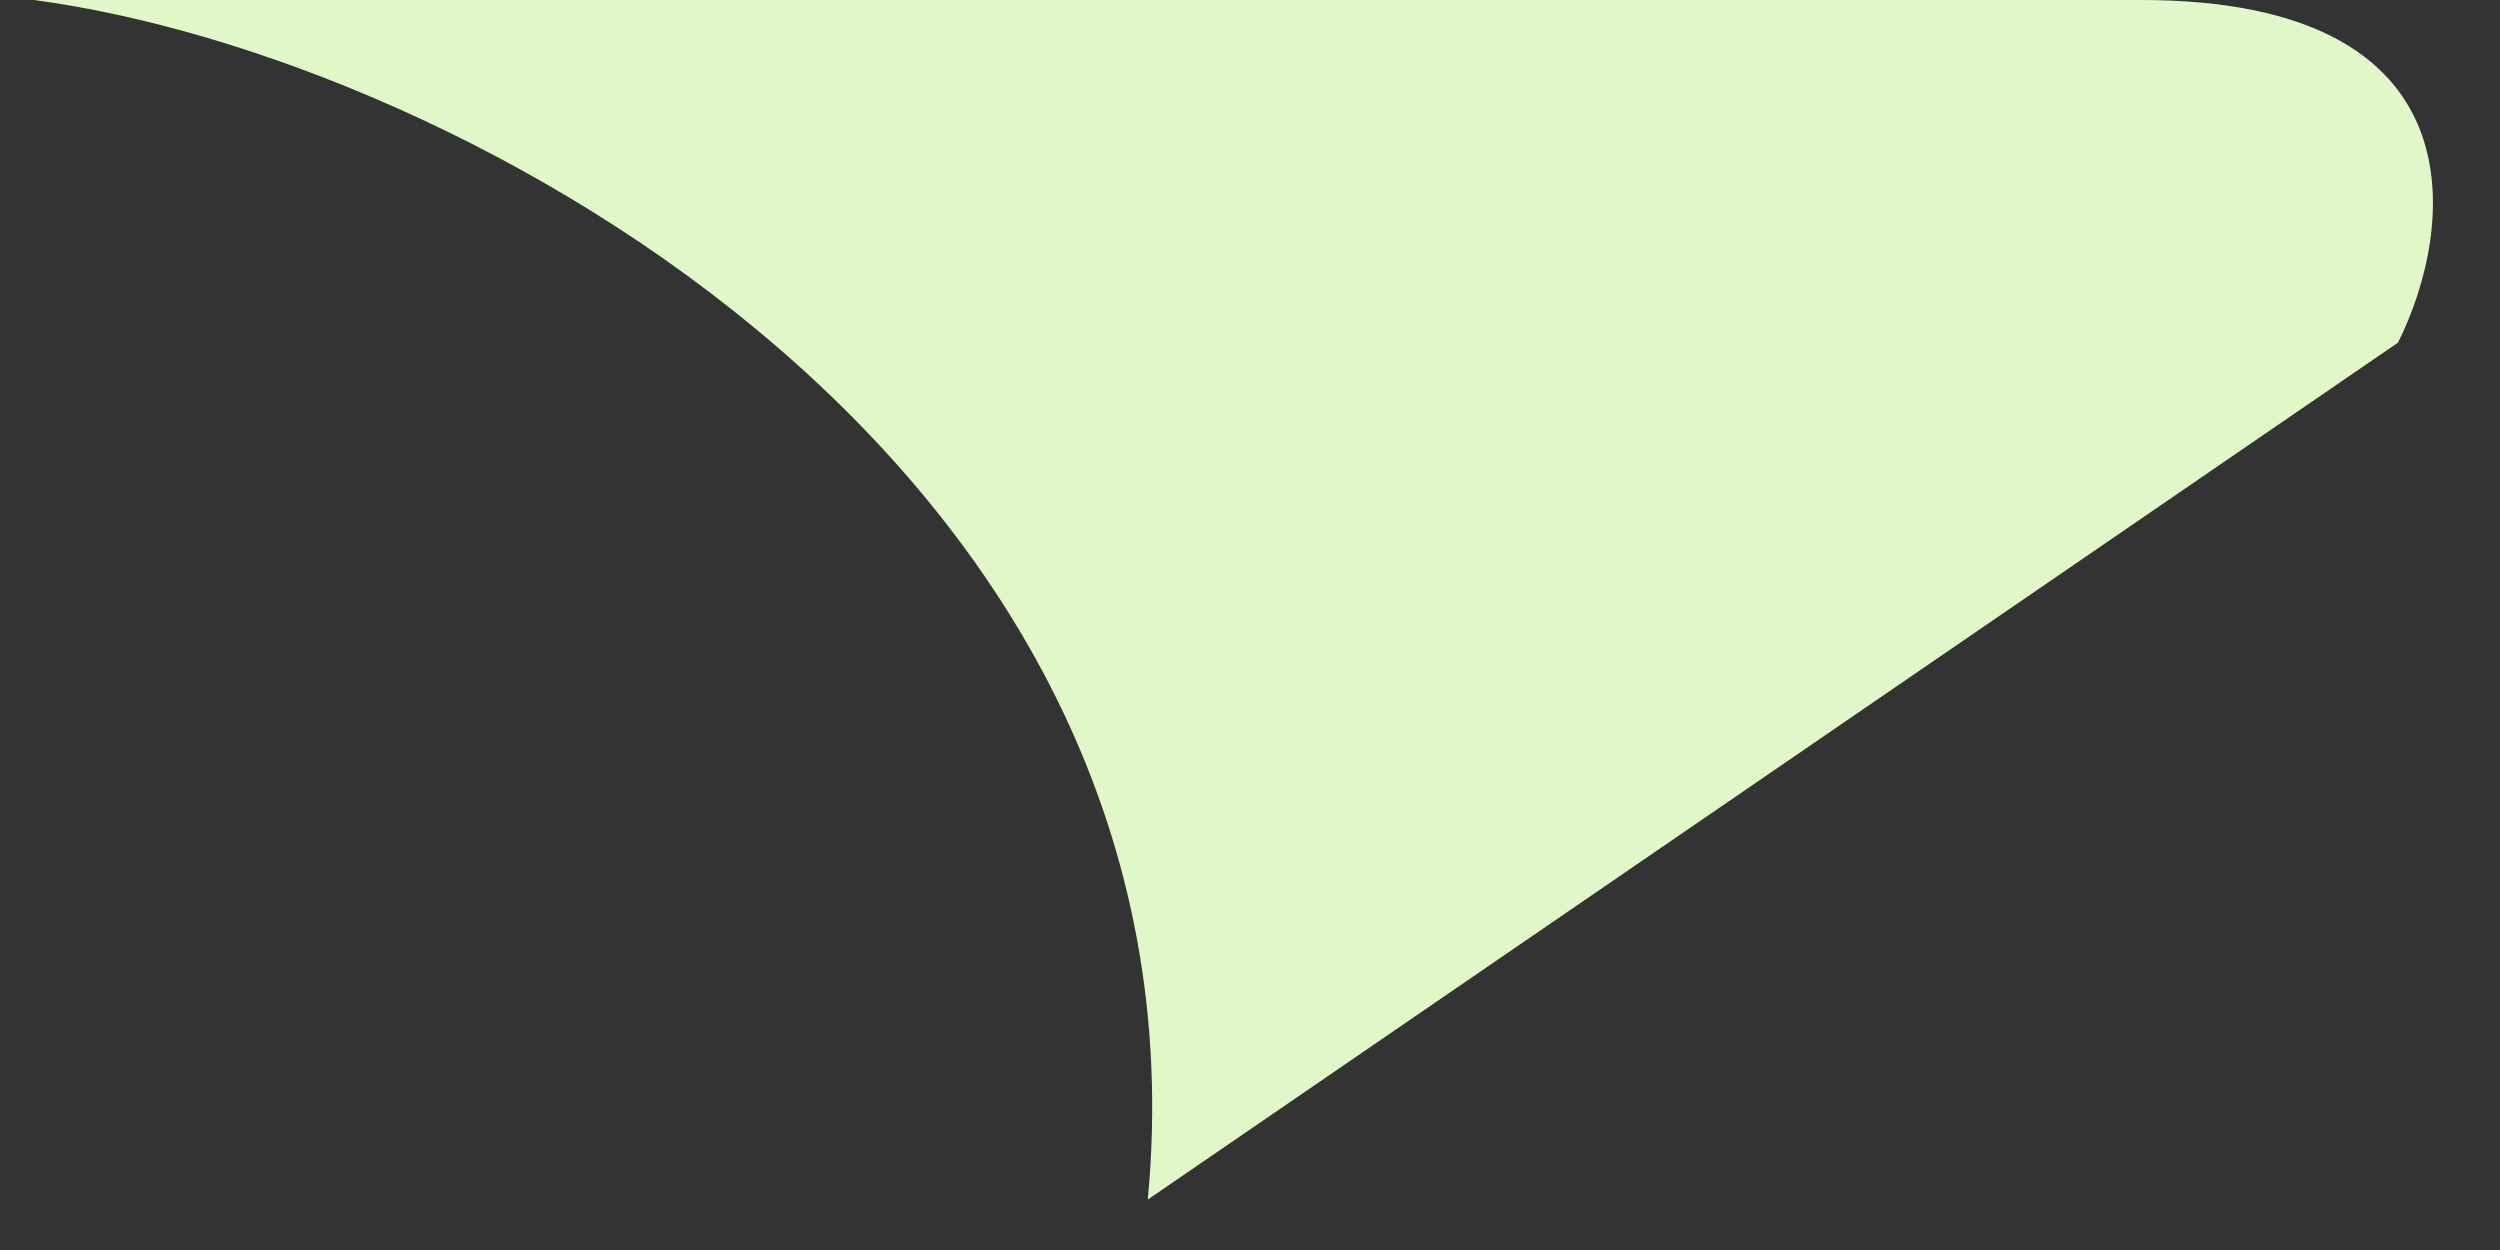 <svg width="16" height="8" viewBox="0 0 16 8" fill="none" xmlns="http://www.w3.org/2000/svg">
<rect x="0" y="0" width="16" height="8" fill="#333333" stroke="none"/>
<path d="M7.346 7.677C7.785 2.998 2.959 0.366 0.218 0H13.703C15.896 0 15.713 1.462 15.347 2.193L7.346 7.677Z" fill="#E1F7CA"/>
</svg>
